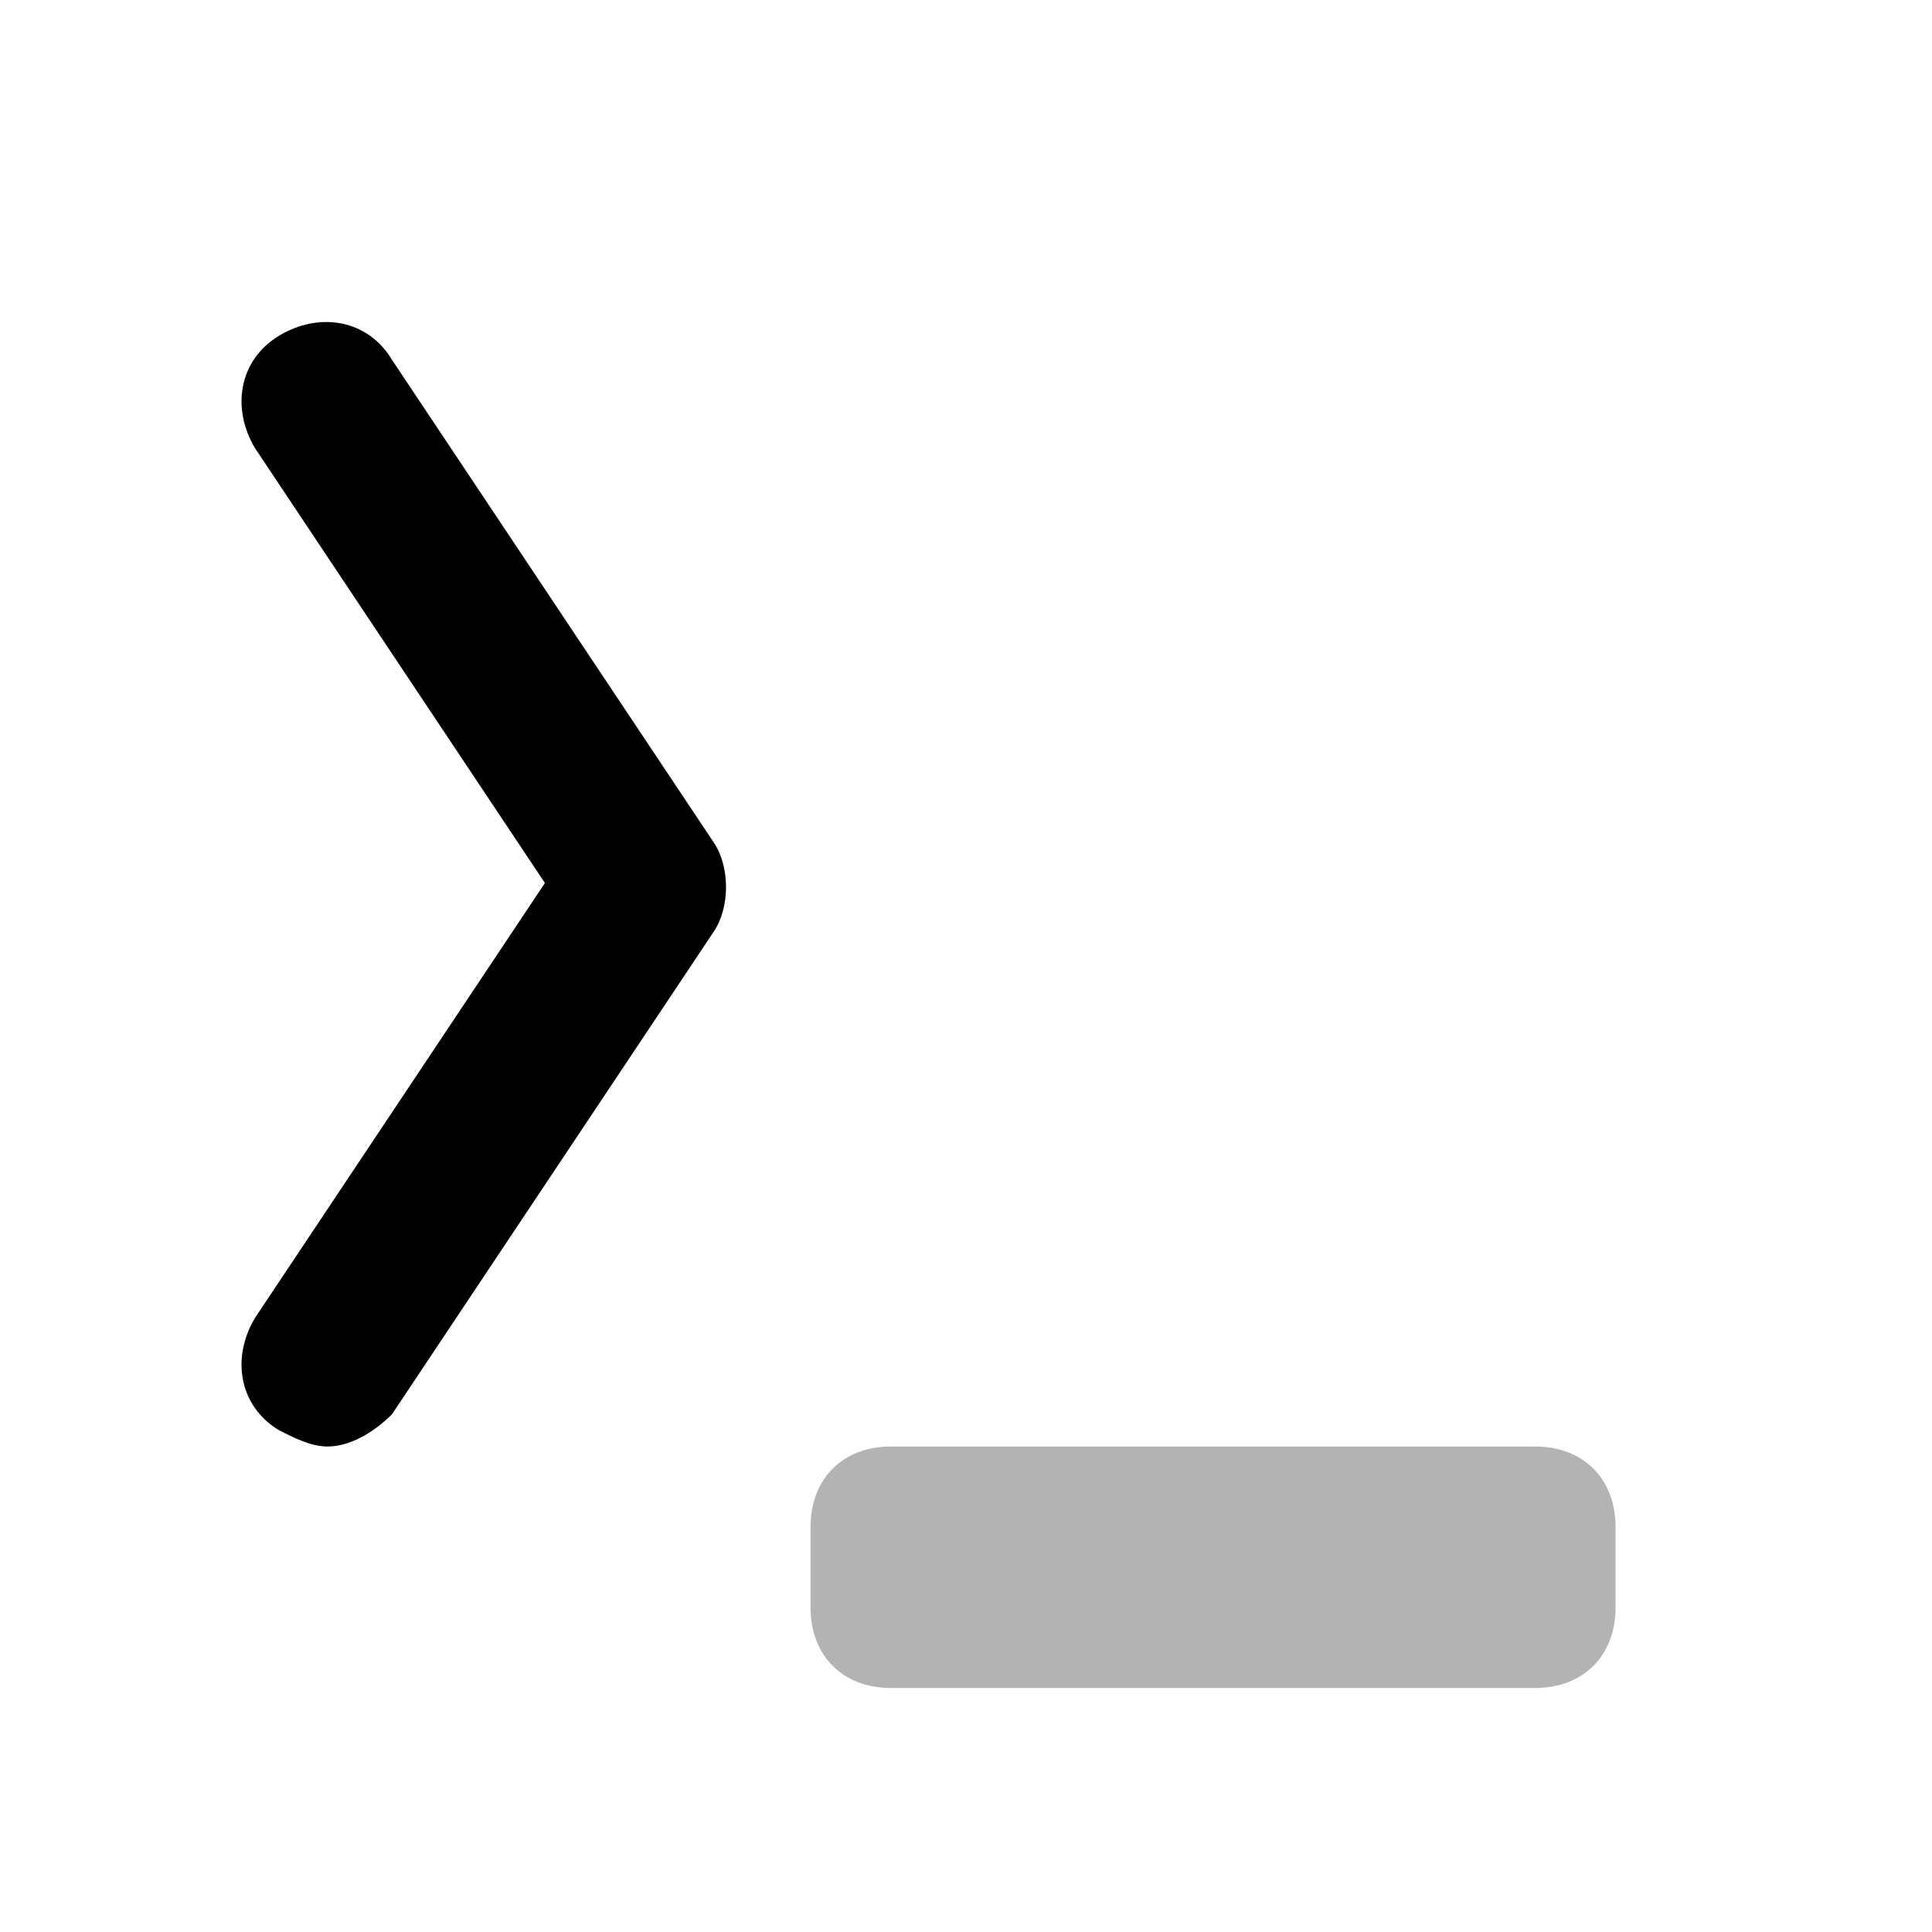 <svg width="24" height="24" viewBox="0 0 24 24" fill="none" xmlns="http://www.w3.org/2000/svg">
    <path opacity="0.3"
          d="M19.069 17.969H11.069C10.469 17.969 10.069 18.369 10.069 18.969V19.969C10.069 20.569 10.469 20.969 11.069 20.969H19.069C19.669 20.969 20.069 20.569 20.069 19.969V18.969C20.069 18.369 19.669 17.969 19.069 17.969Z"
          fill="currentColor"/>
    <path
        d="M4.069 17.969C3.869 17.969 3.669 17.869 3.469 17.769C2.969 17.469 2.869 16.869 3.169 16.369L6.769 10.969L3.169 5.569C2.869 5.069 2.969 4.469 3.469 4.169C3.969 3.869 4.569 3.969 4.869 4.469L8.869 10.469C9.069 10.769 9.069 11.269 8.869 11.569L4.869 17.569C4.669 17.769 4.369 17.969 4.069 17.969Z"
        fill="currentColor"/>
</svg>
